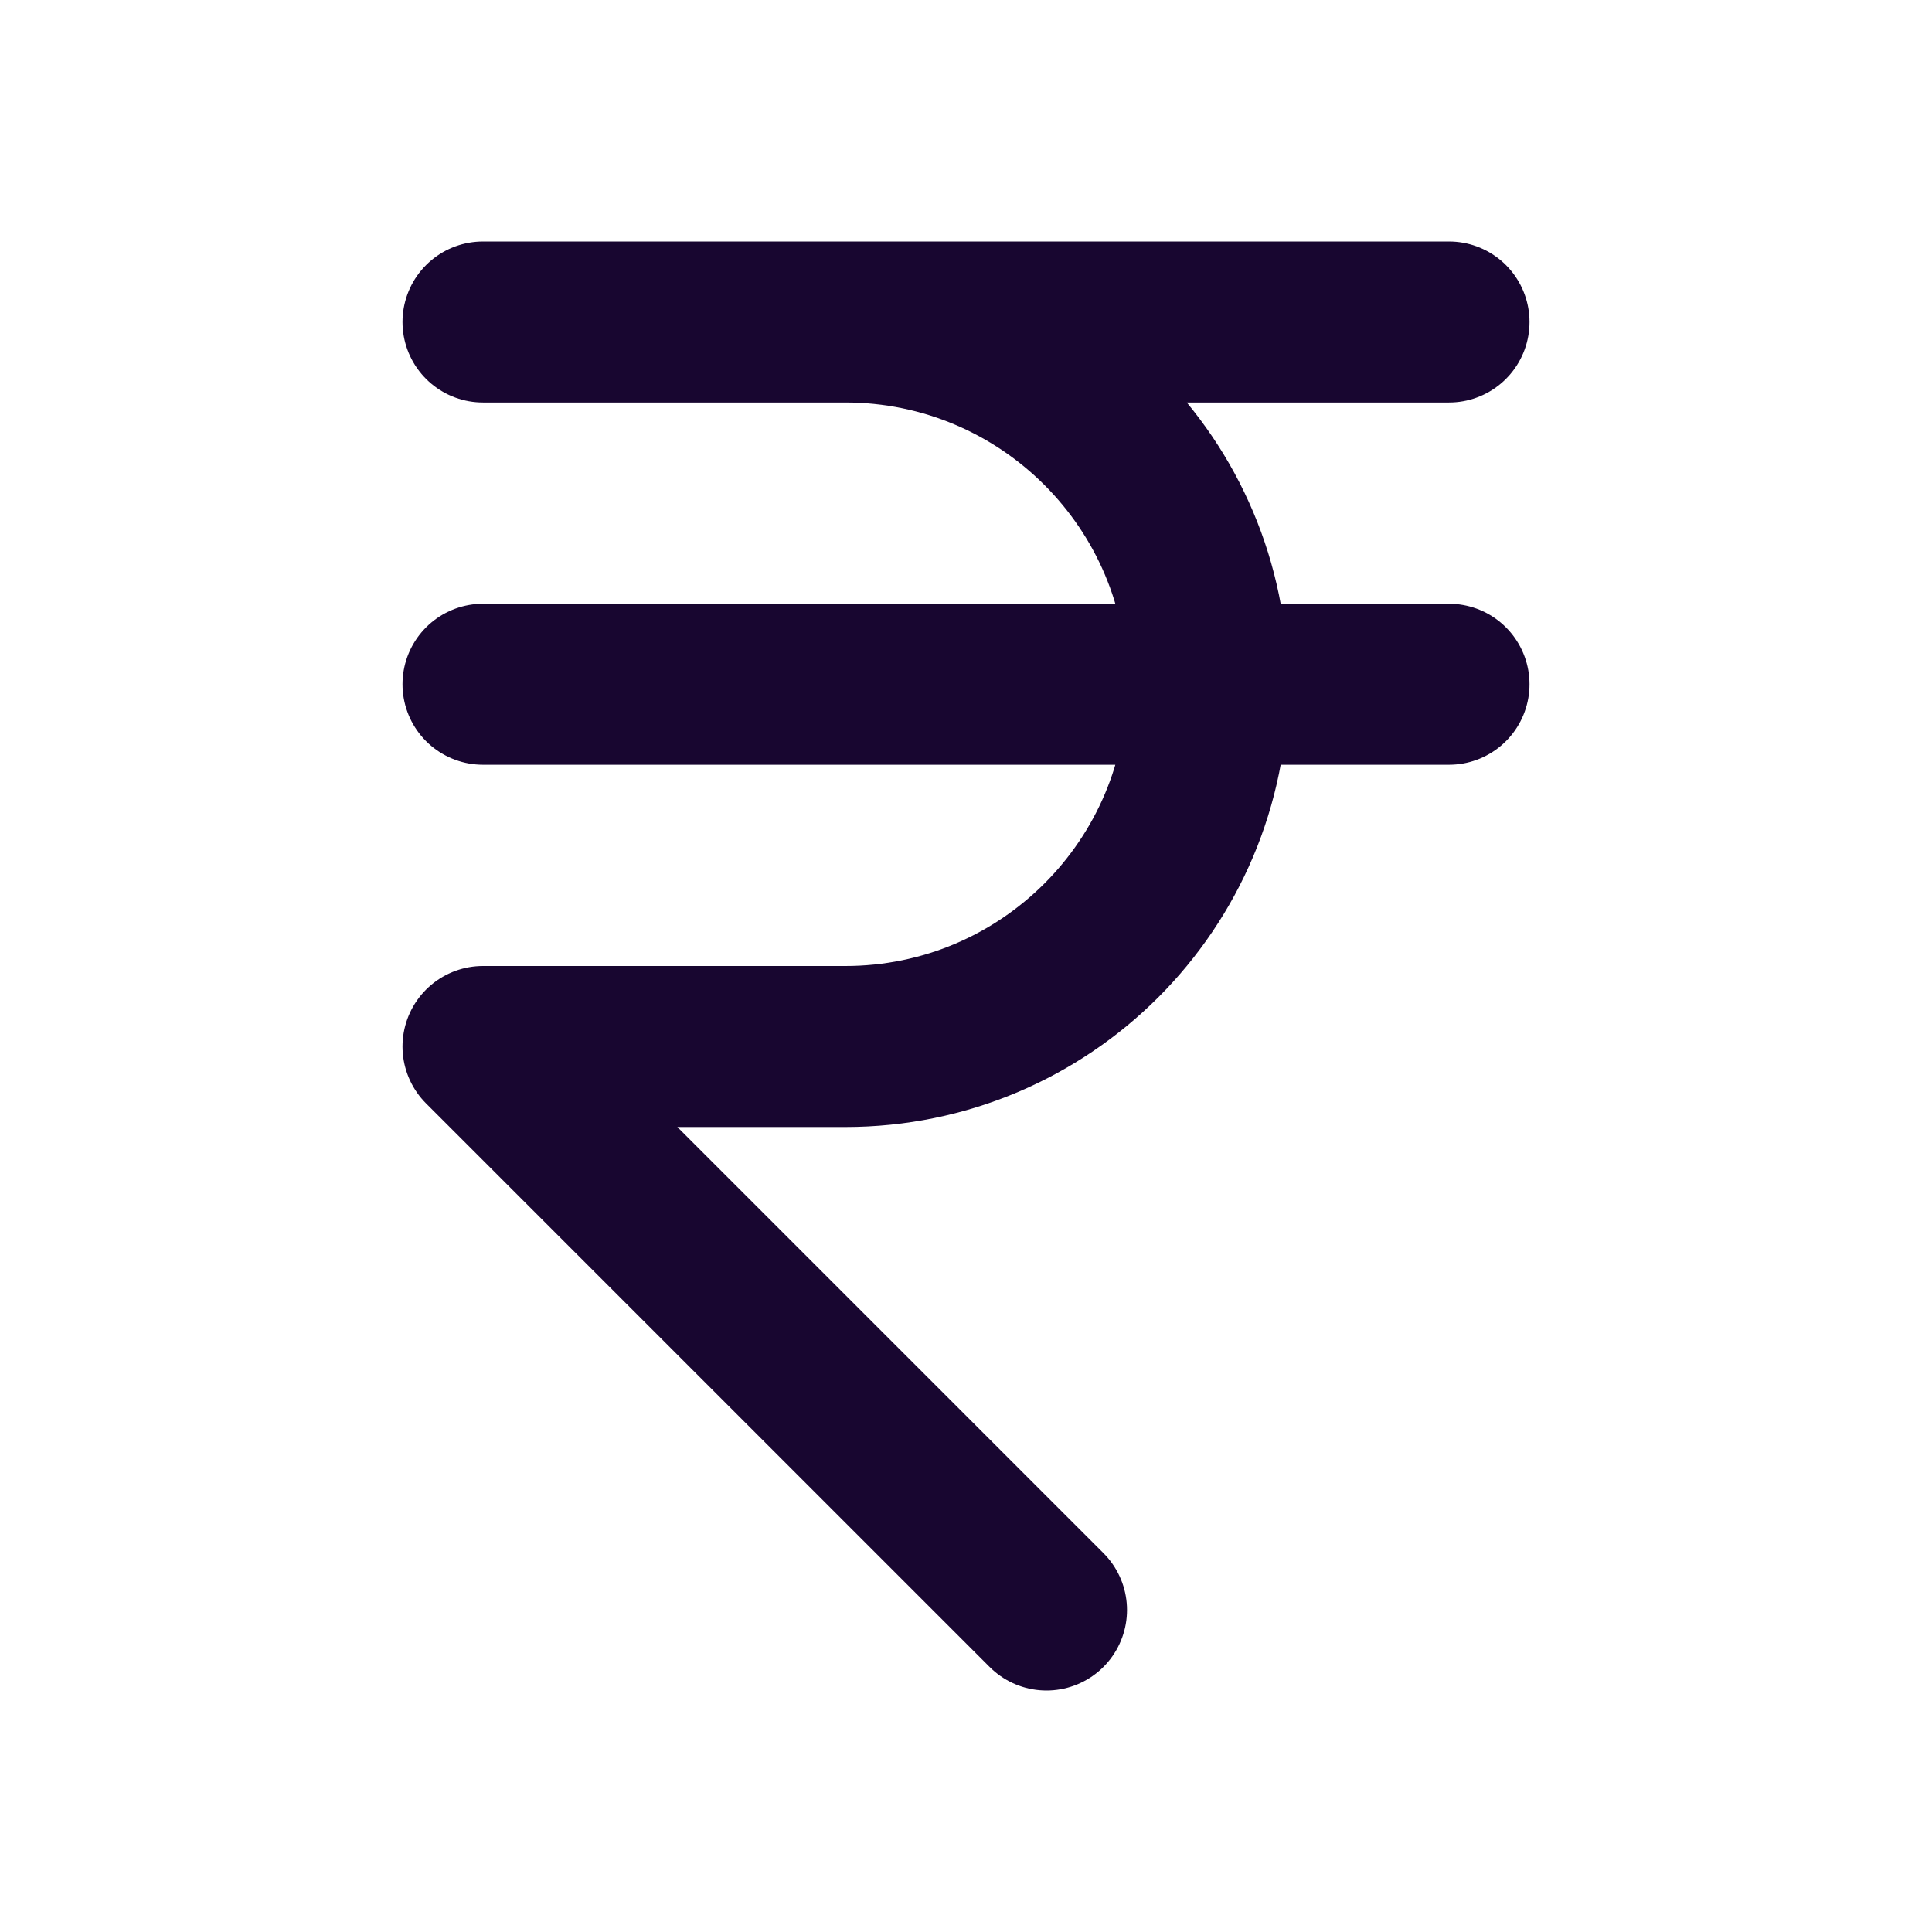 <svg width="64px" height="64px" viewBox="0 0 24 24" fill="none" xmlns="http://www.w3.org/2000/svg" stroke="#180630">
	<g id="SVGRepo_bgCarrier" stroke-width="0">
	</g>
	<g id="SVGRepo_tracerCarrier" stroke-linecap="round" stroke-linejoin="round">
	</g>
	<g id="SVGRepo_iconCarrier">
		<path d="M6 4H10.5M10.5 4C12.985 4 15 6.015 15 8.5C15 10.985 12.985 13 10.5 13H6L13 20M10.5 4H18M6 8.5H18" stroke="#180630" stroke-width="2" stroke-linecap="round" stroke-linejoin="round">
		</path>
	</g>
</svg>
